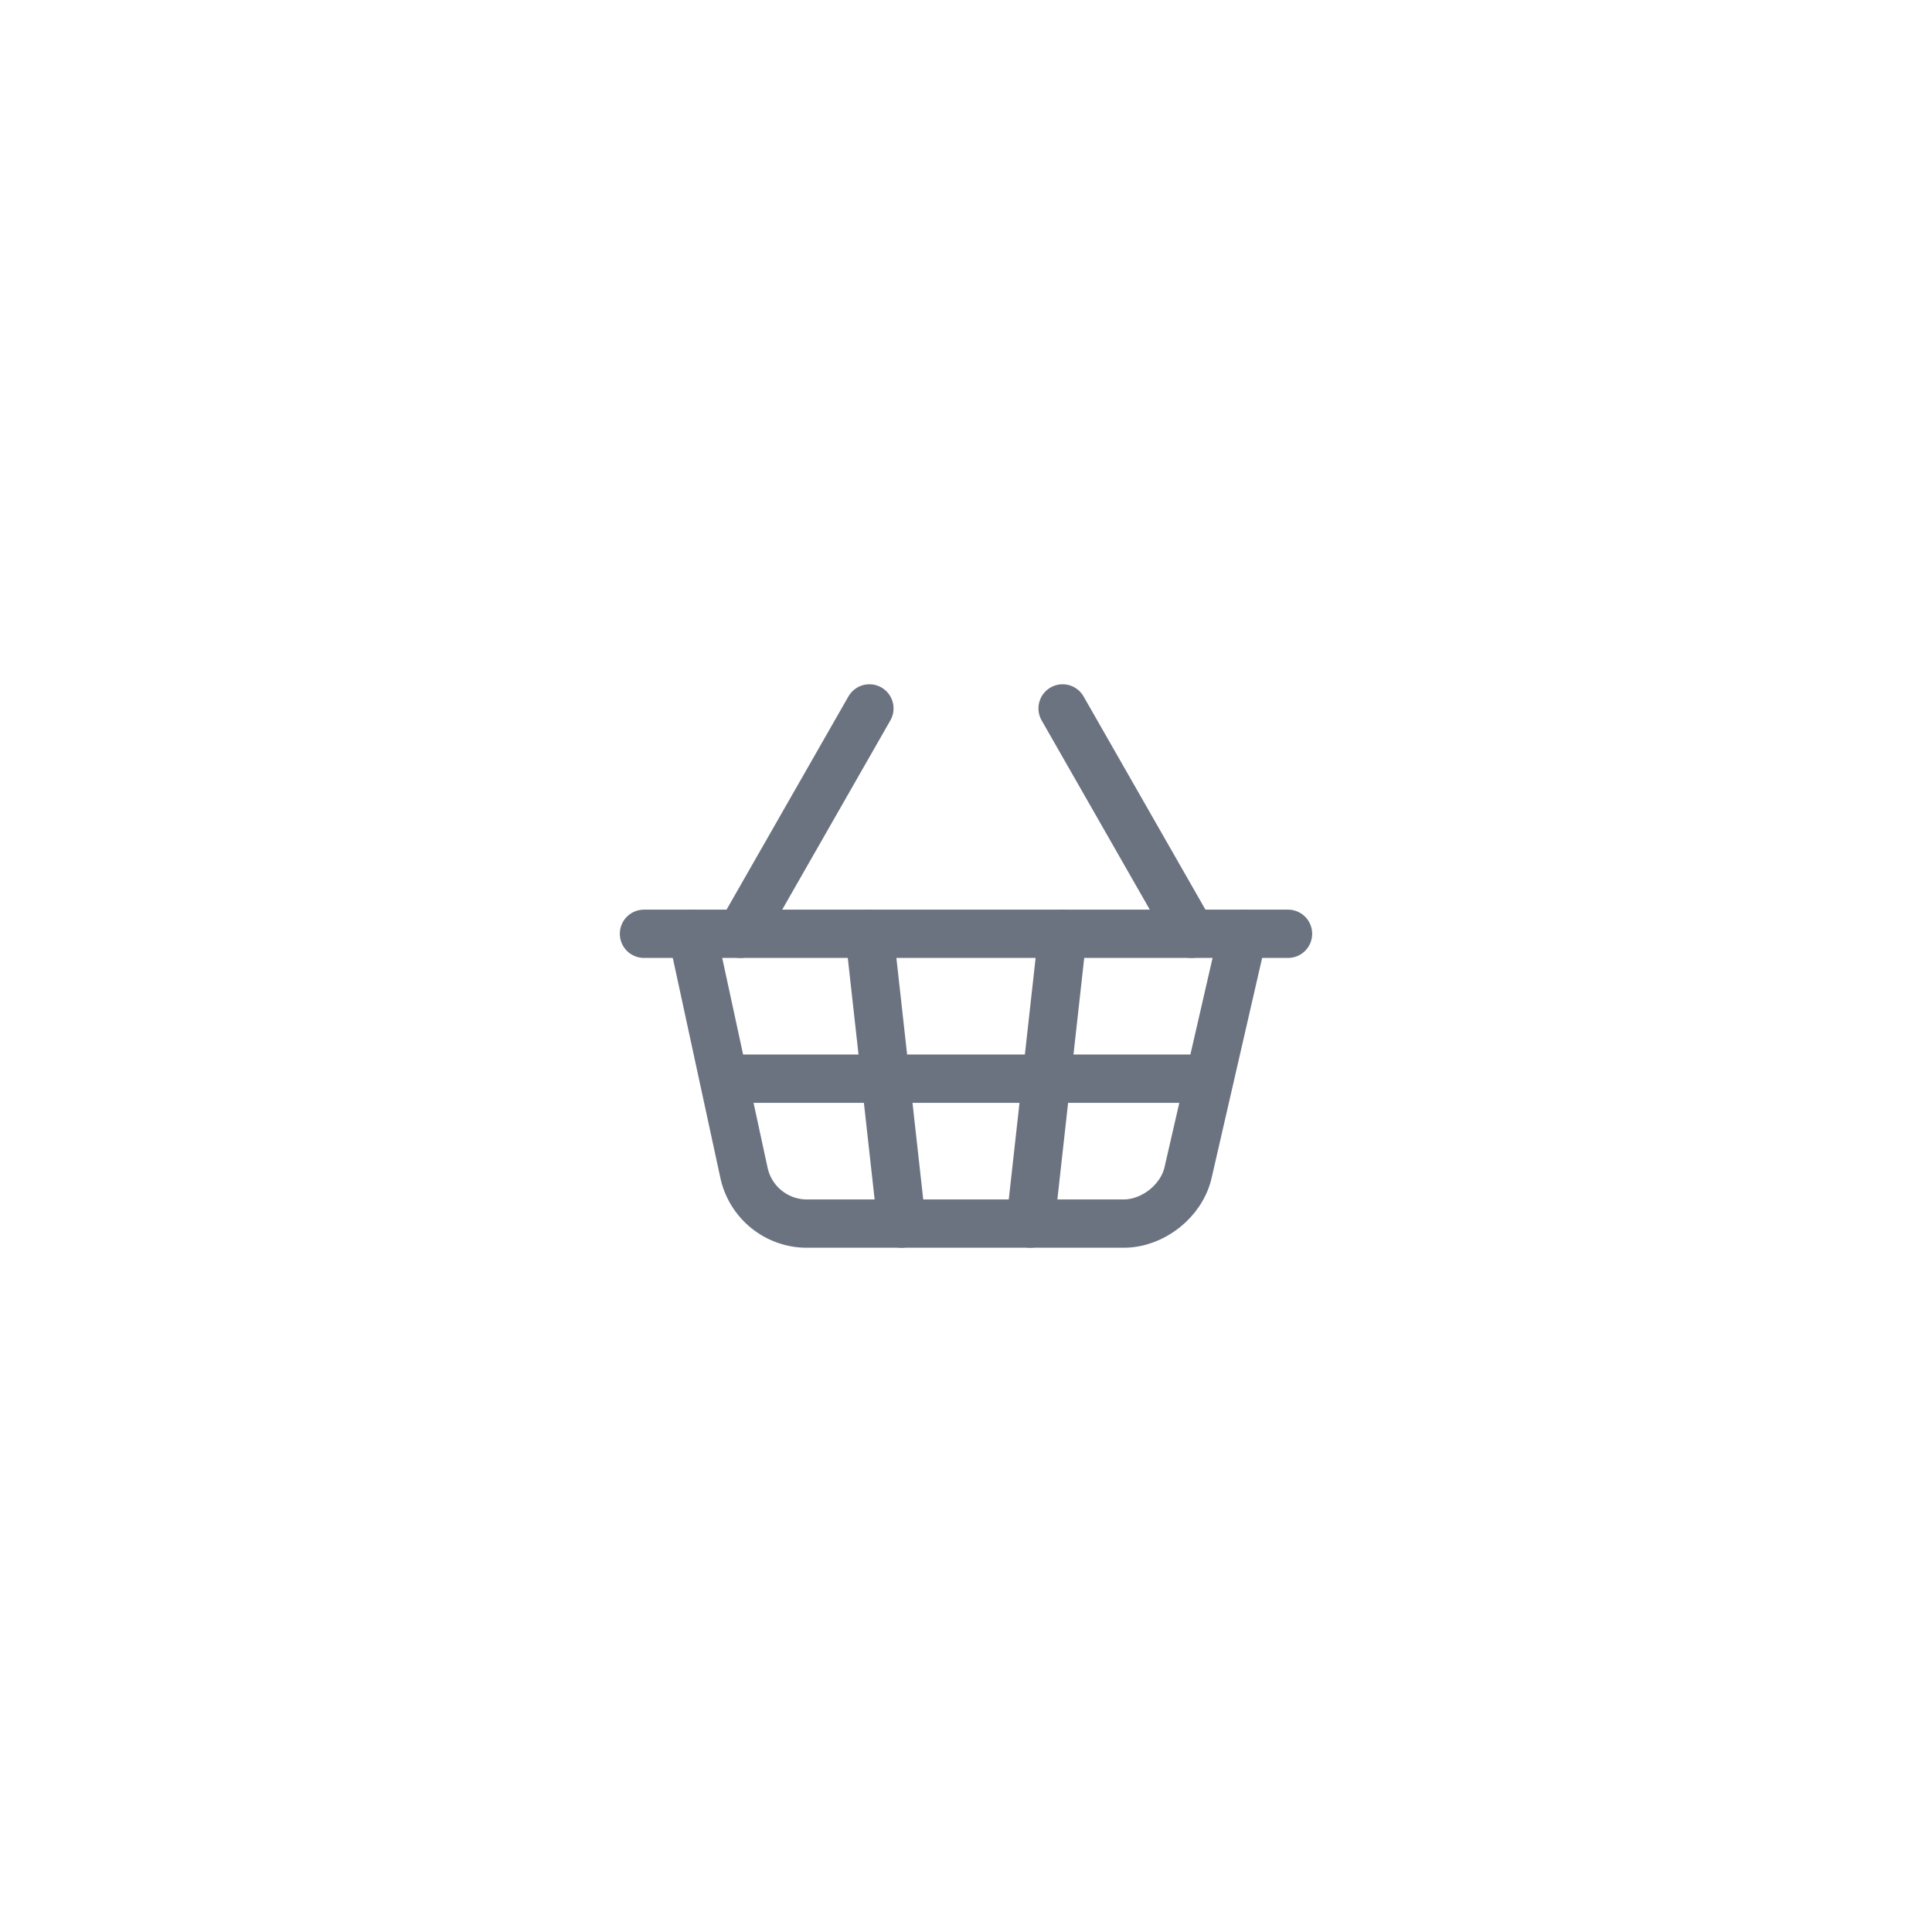<svg width="40" height="40" viewBox="0 0 40 40" fill="none" xmlns="http://www.w3.org/2000/svg">
<path d="M15.333 19.333L18 14.667" stroke="#6B7280" stroke-linecap="round" stroke-linejoin="round"/>
<path d="M24.667 19.333L22 14.667" stroke="#6B7280" stroke-linecap="round" stroke-linejoin="round"/>
<path d="M13.333 19.333H26.667" stroke="#6B7280" stroke-linecap="round" stroke-linejoin="round"/>
<path d="M14.333 19.333L15.4 24.267C15.462 24.572 15.63 24.846 15.873 25.041C16.117 25.236 16.421 25.34 16.733 25.333H23.267C23.867 25.333 24.467 24.867 24.6 24.267L25.733 19.333" stroke="#6B7280" stroke-linecap="round" stroke-linejoin="round"/>
<path d="M18 19.333L18.667 25.333" stroke="#6B7280" stroke-linecap="round" stroke-linejoin="round"/>
<path d="M15 22.333H25" stroke="#6B7280" stroke-linecap="round" stroke-linejoin="round"/>
<path d="M22 19.333L21.333 25.333" stroke="#6B7280" stroke-linecap="round" stroke-linejoin="round"/>
</svg>
